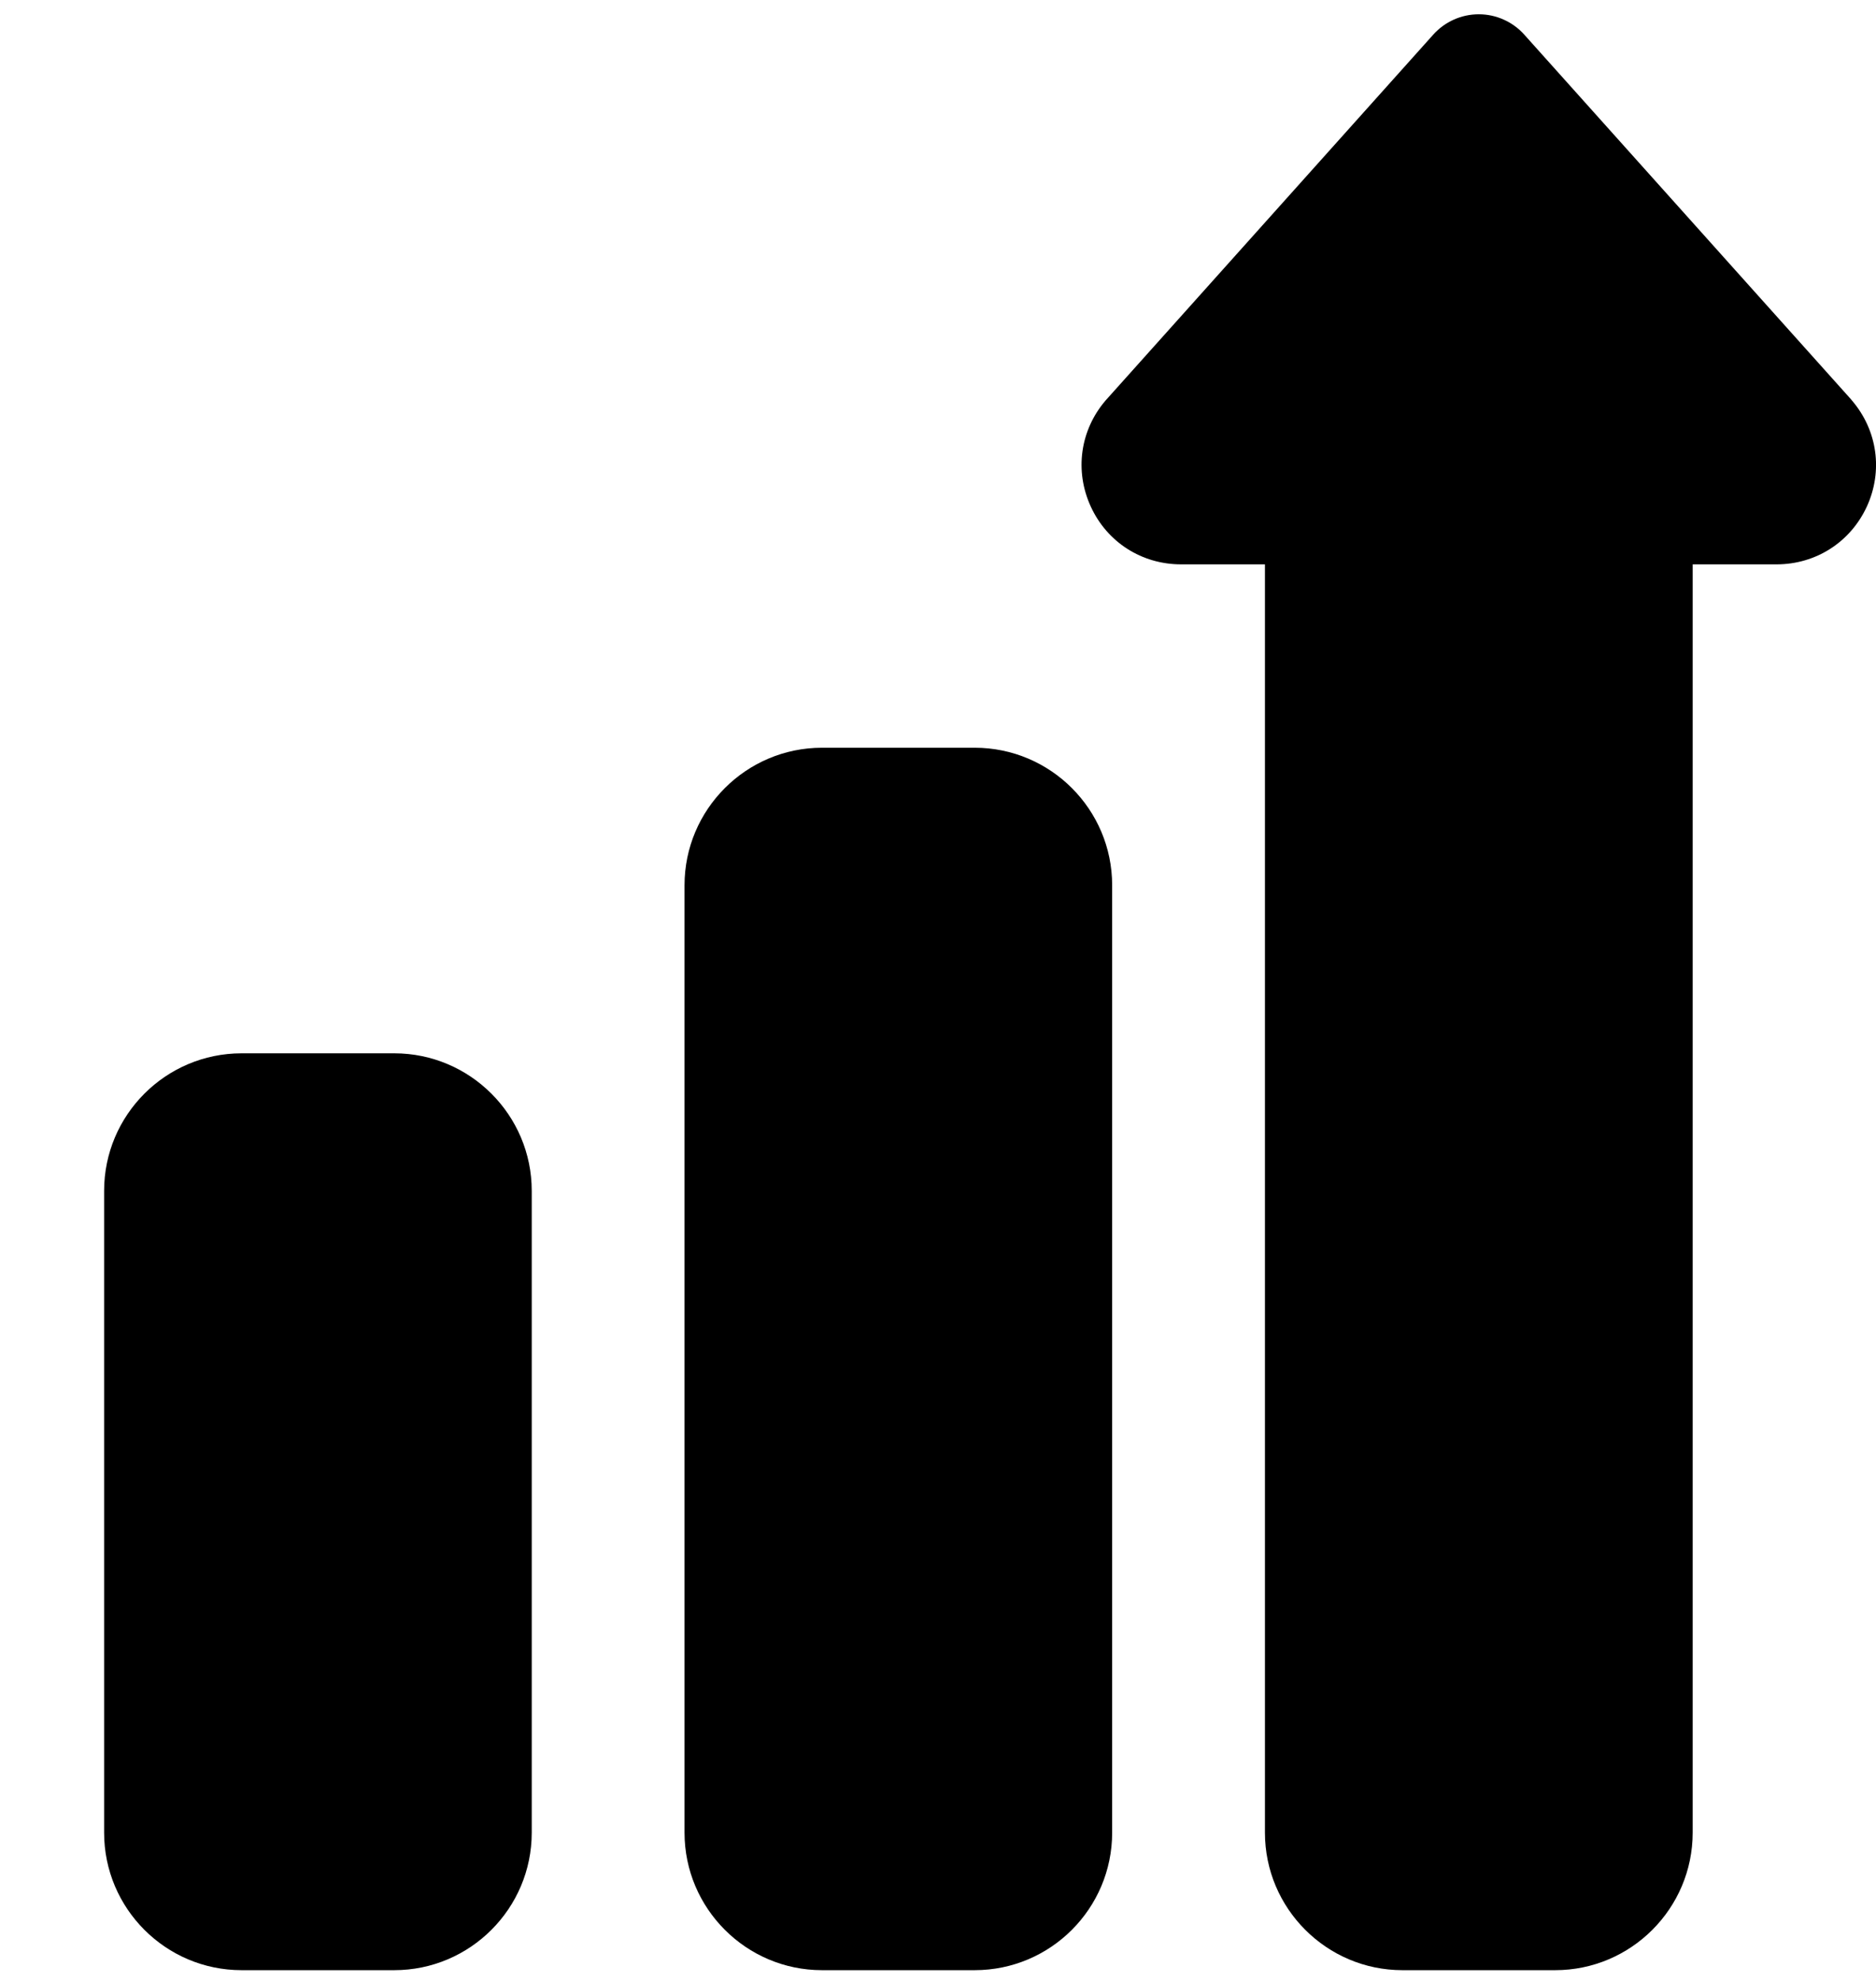 <svg width="18" height="19" viewBox="0 0 18 19" fill="none" xmlns="http://www.w3.org/2000/svg">
<path d="M9.352 18.897H7.887C7.16 18.897 6.568 18.305 6.568 17.578V8.491C6.568 7.764 7.16 7.172 7.887 7.172H9.352C10.08 7.172 10.671 7.764 10.671 8.491V17.578C10.671 18.305 10.08 18.897 9.352 18.897Z" fill="black"/>
<path d="M3.783 18.897H2.318C1.59 18.897 0.999 18.305 0.999 17.578V11.422C0.999 10.695 1.59 10.103 2.318 10.103H3.783C4.51 10.103 5.102 10.695 5.102 11.422V17.578C5.102 18.305 4.51 18.897 3.783 18.897Z" fill="black"/>
<path d="M14.922 18.897H13.456C12.729 18.897 12.137 18.305 12.137 17.578V5.413H11.332C10.955 5.413 10.623 5.201 10.466 4.859C10.309 4.517 10.363 4.127 10.608 3.841C10.611 3.838 10.614 3.834 10.617 3.831L13.752 0.332C13.863 0.208 14.022 0.137 14.189 0.137C14.355 0.137 14.514 0.208 14.625 0.332L17.761 3.831C17.764 3.834 17.767 3.838 17.769 3.841C18.014 4.127 18.069 4.517 17.912 4.859C17.754 5.201 17.422 5.413 17.046 5.413H16.241V17.578C16.241 18.305 15.649 18.897 14.922 18.897Z" fill="black"/>
</svg>
